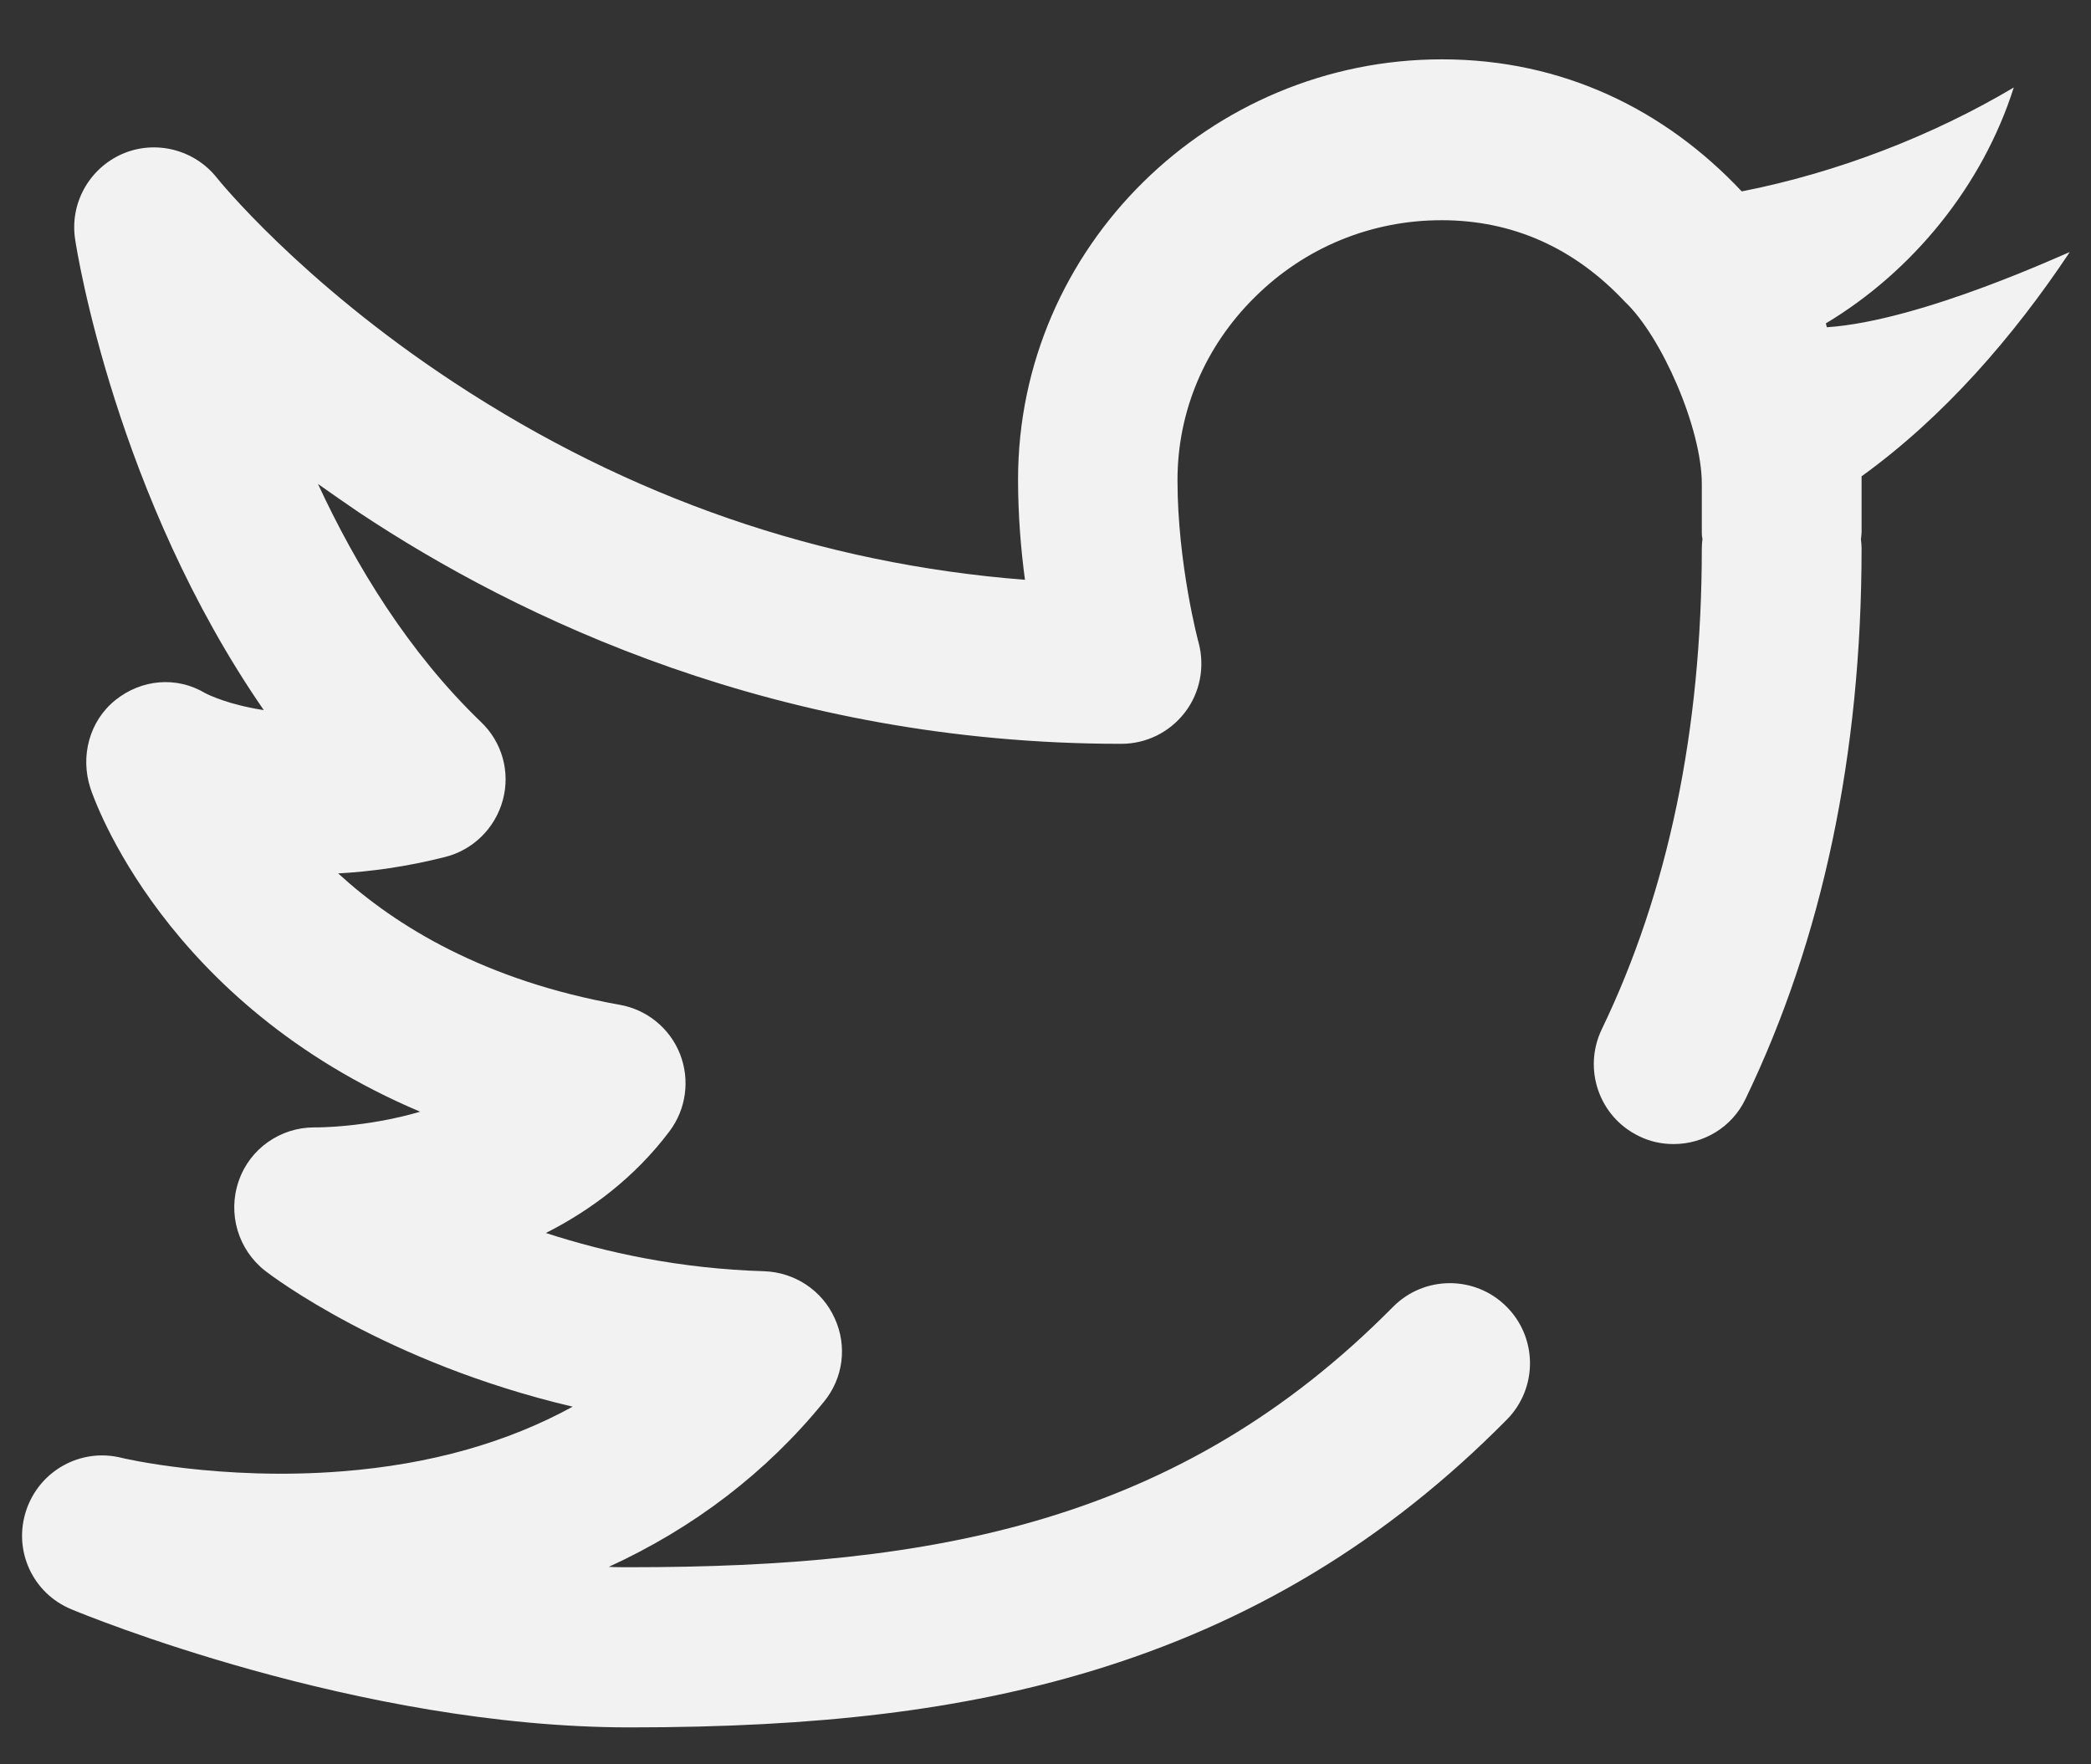 <svg width="32" height="27" viewBox="0 0 32 27" fill="none" xmlns="http://www.w3.org/2000/svg">
<rect x="0" y="0" width="32" height="27" fill="#333333" stroke="none"/>
<path d="M27.958 5.008L27.942 4.949C29.271 4.152 30.34 2.844 30.818 1.339C29.574 2.078 28.117 2.642 26.655 2.929C25.48 1.679 23.917 0.908 22.067 0.908C18.52 0.908 15.58 3.78 15.58 7.337C15.58 7.879 15.623 8.411 15.686 8.873C12.56 8.629 9.625 7.618 6.94 5.848C4.595 4.306 3.33 2.737 3.319 2.721C2.974 2.286 2.378 2.137 1.873 2.355C1.363 2.578 1.065 3.115 1.15 3.663C1.177 3.854 1.777 7.597 4.037 10.867C3.511 10.787 3.197 10.638 3.138 10.606C2.702 10.346 2.165 10.394 1.767 10.713C1.368 11.032 1.224 11.574 1.384 12.063C1.437 12.223 2.511 15.354 6.43 17.013C5.59 17.258 4.845 17.253 4.835 17.253C4.824 17.253 4.819 17.253 4.808 17.253C4.292 17.253 3.824 17.577 3.654 18.071C3.479 18.571 3.644 19.124 4.058 19.448C4.154 19.523 5.909 20.857 8.764 21.527C7.764 22.075 6.589 22.41 5.239 22.516C3.372 22.665 1.868 22.314 1.857 22.309C1.235 22.155 0.602 22.506 0.4 23.117C0.198 23.729 0.501 24.383 1.091 24.627C1.267 24.701 5.467 26.435 9.641 26.435C12.539 26.435 14.713 26.169 16.68 25.579C19.137 24.84 21.227 23.58 23.061 21.724C23.534 21.245 23.534 20.469 23.05 19.991C22.572 19.517 21.795 19.517 21.317 20.001C18.047 23.308 14.283 23.984 9.641 23.984C9.535 23.984 9.423 23.984 9.317 23.978C10.614 23.383 11.725 22.538 12.608 21.453C12.906 21.091 12.969 20.597 12.773 20.172C12.581 19.746 12.161 19.47 11.693 19.454C10.417 19.416 9.285 19.172 8.354 18.869C9.046 18.518 9.715 18.018 10.247 17.311C10.502 16.971 10.561 16.524 10.407 16.131C10.252 15.737 9.902 15.45 9.481 15.376C7.424 15.009 6.063 14.179 5.175 13.366C5.669 13.339 6.217 13.265 6.807 13.116C7.238 13.01 7.578 12.675 7.695 12.244C7.812 11.813 7.684 11.356 7.36 11.048C6.249 9.979 5.446 8.655 4.866 7.406C5.068 7.549 5.276 7.693 5.494 7.842C7.924 9.458 11.922 11.383 17.159 11.383C17.542 11.383 17.898 11.207 18.132 10.904C18.366 10.601 18.44 10.208 18.345 9.841C18.339 9.83 18.02 8.623 18.02 7.347C18.02 6.294 18.44 5.3 19.206 4.545C19.972 3.785 20.987 3.37 22.061 3.37C23.146 3.37 24.092 3.79 24.869 4.62C25.427 5.146 26.044 6.555 26.044 7.406V8.145C26.044 8.171 26.044 8.203 26.054 8.246C26.049 8.294 26.044 8.341 26.044 8.389C26.044 11.17 25.528 13.648 24.512 15.753C24.22 16.365 24.475 17.093 25.081 17.386C25.251 17.471 25.432 17.508 25.613 17.508C26.07 17.508 26.506 17.253 26.713 16.817C27.889 14.376 28.489 11.542 28.489 8.389C28.489 8.341 28.484 8.299 28.479 8.251C28.484 8.209 28.489 8.171 28.489 8.145V7.289C29.749 6.38 30.813 5.151 31.674 3.859C31.68 3.843 29.42 4.912 27.958 5.008Z" fill="#F2F2F2"/>
</svg>
